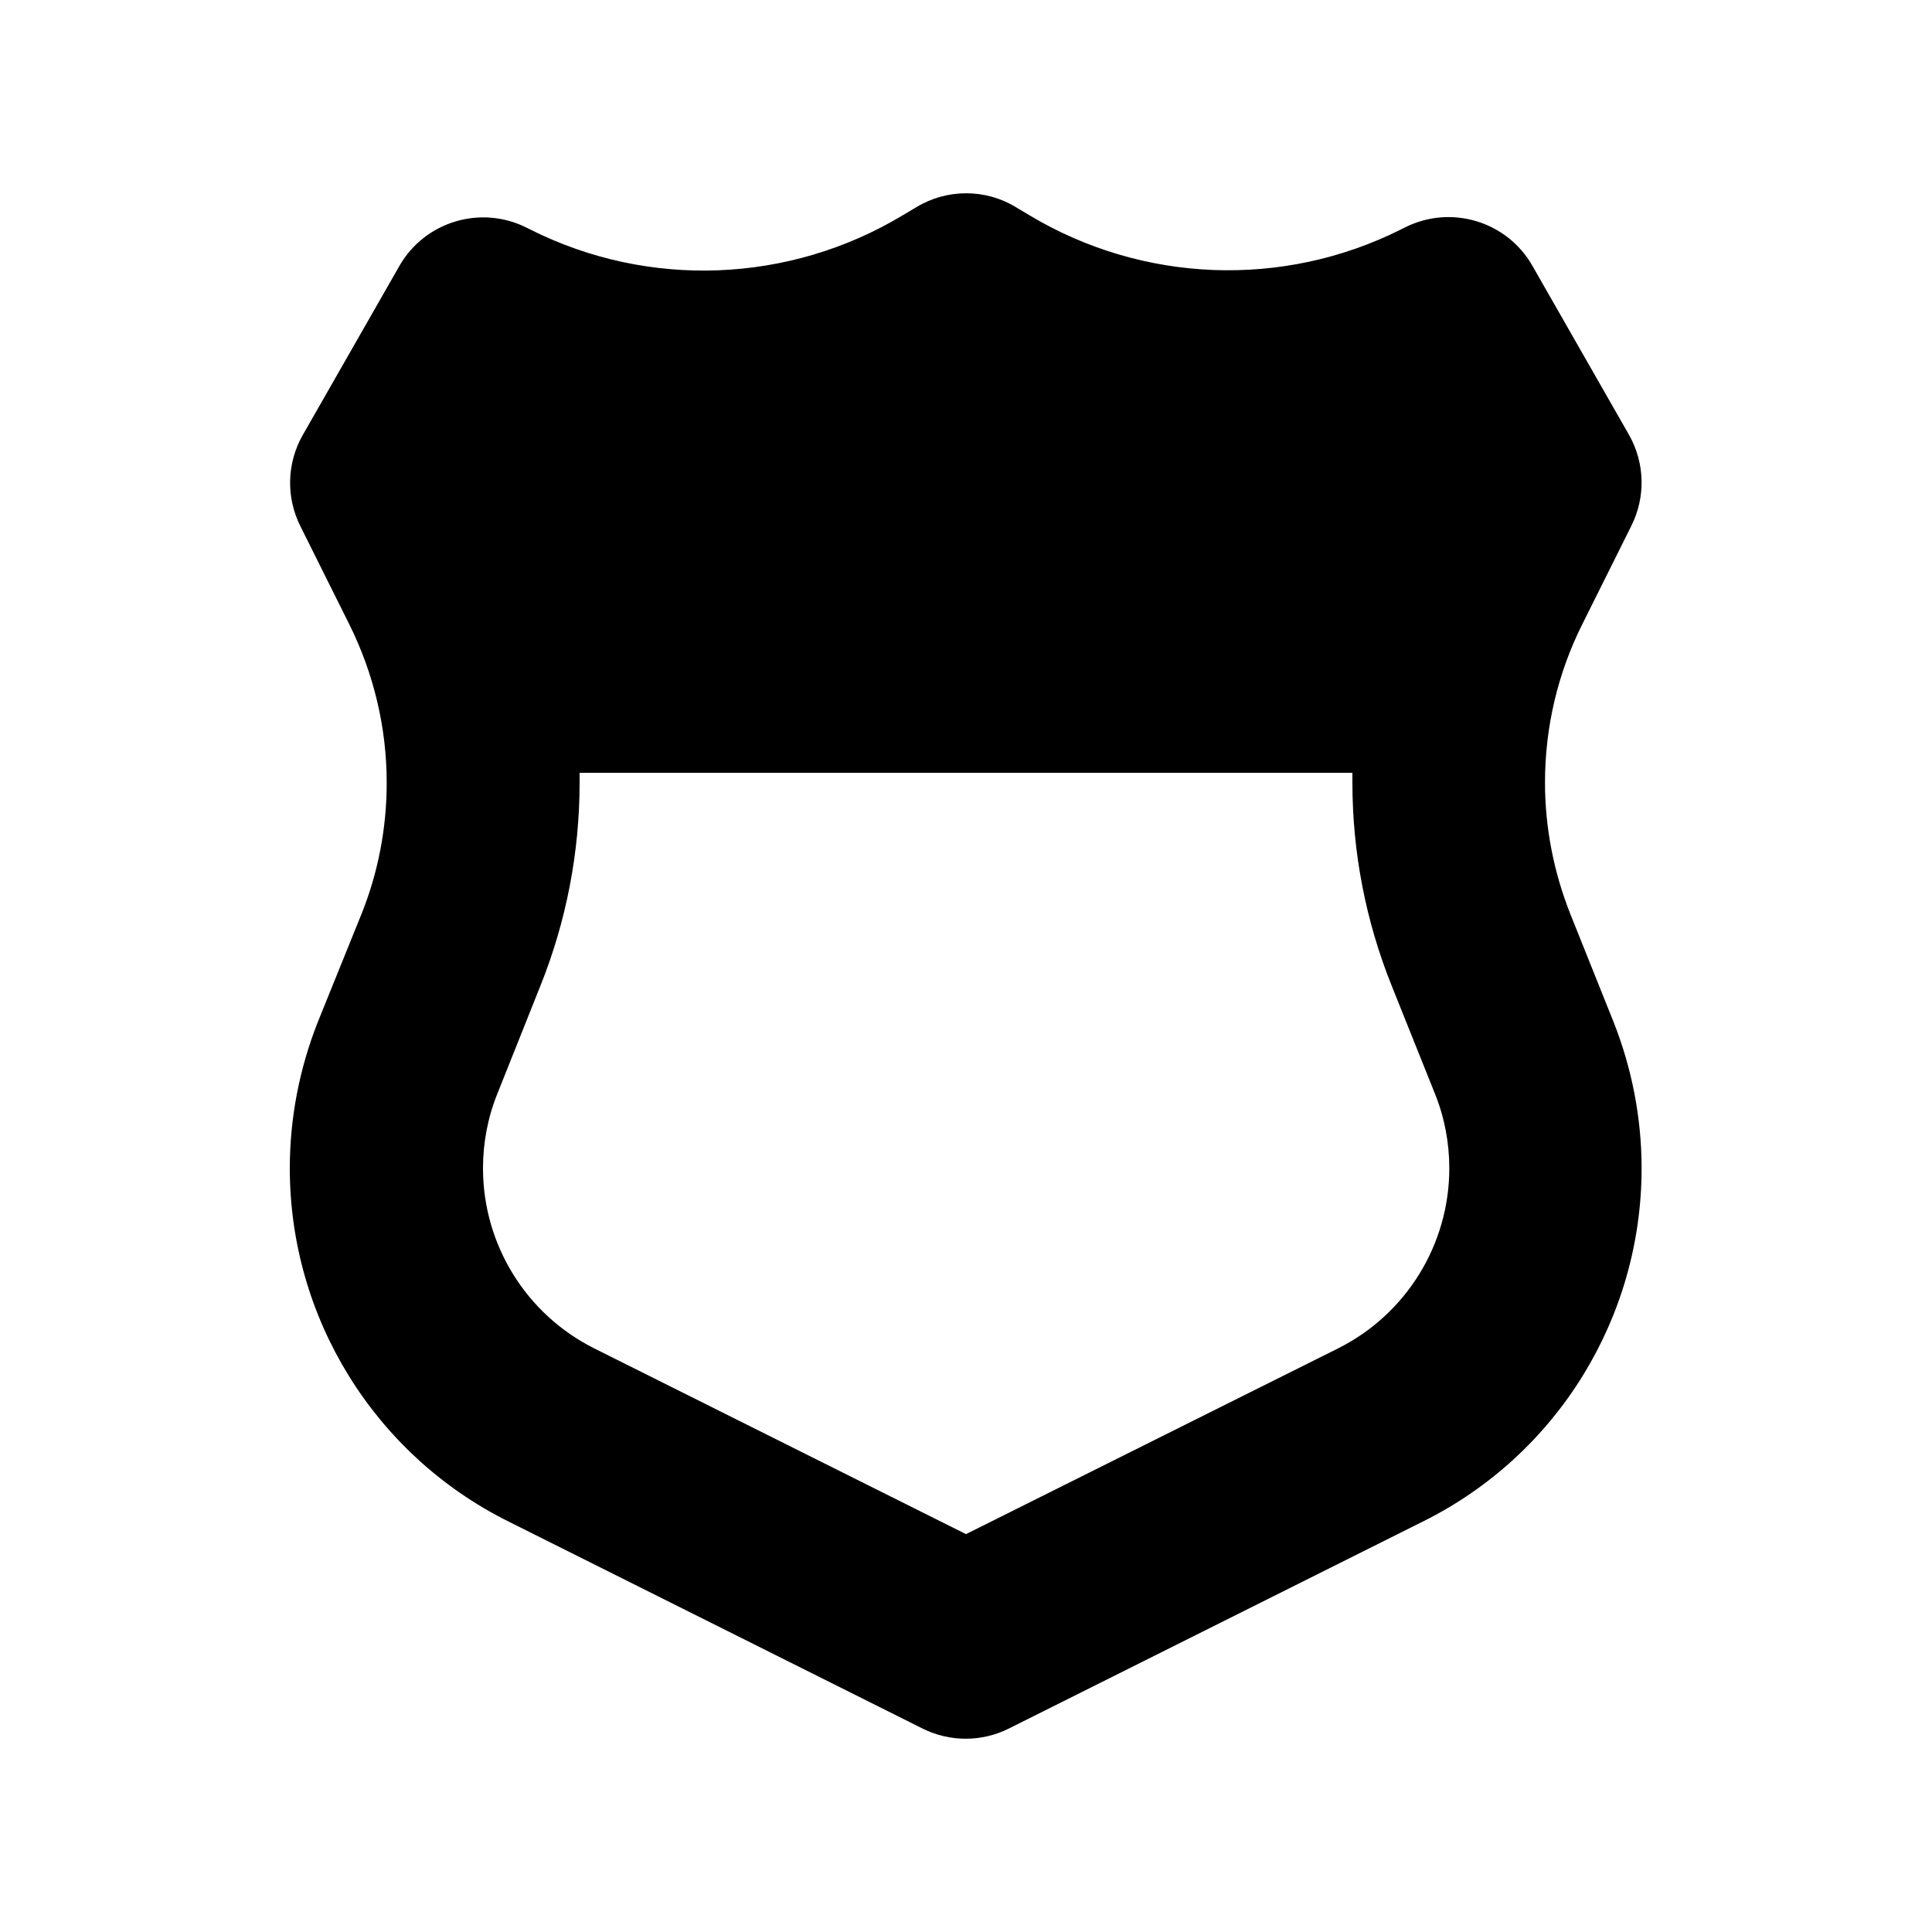 <svg xmlns="http://www.w3.org/2000/svg" viewBox="0 0 640 640"><!--! Font Awesome Pro 7.0.0 by @fontawesome - https://fontawesome.com License - https://fontawesome.com/license (Commercial License) Copyright 2025 Fonticons, Inc. --><path fill="currentColor" d="M336.5 68.6C326.4 62.5 313.7 62.5 303.6 68.6L298.9 71.4C261.4 93.9 214.9 95.7 175.8 76.1L174.4 75.4C159.2 67.8 140.7 73.4 132.3 88.1L100.3 144.1C95 153.4 94.7 164.7 99.5 174.3L115.7 206.8C123.8 223.1 128.1 241 128.1 259.3C128.1 274.2 125.3 289 119.7 302.9L105.3 338.5C99.2 353.9 96 370.4 96 387C96 436.5 124 481.8 168.2 503.9L305.6 572.6C314.6 577.1 325.2 577.1 334.2 572.6L471.6 503.9C515.9 481.8 543.8 436.5 543.8 387C543.8 370.4 540.6 353.9 534.5 338.5L520.2 302.8C514.7 288.9 511.8 274.2 511.8 259.2C511.8 241 516 223 524.2 206.7L540.4 174.2C545.2 164.6 544.9 153.3 539.6 144L507.6 88C499.2 73.3 480.7 67.7 465.5 75.3L464.1 76C425 95.6 378.5 93.8 341 71.3L336.3 68.5zM192 256L448 256C448 257.1 448 258.2 448 259.2C448 282.3 452.4 305.1 461 326.5L475.3 362.2C478.5 370.1 480.1 378.5 480.1 387C480.1 412.3 465.8 435.4 443.2 446.7L320 508.2L196.9 446.7C174.3 435.4 160 412.3 160 387C160 378.5 161.6 370.1 164.8 362.2L179 326.6C187.6 305.2 192 282.3 192 259.3C192 258.2 192 257.1 192 256.1z"/></svg>